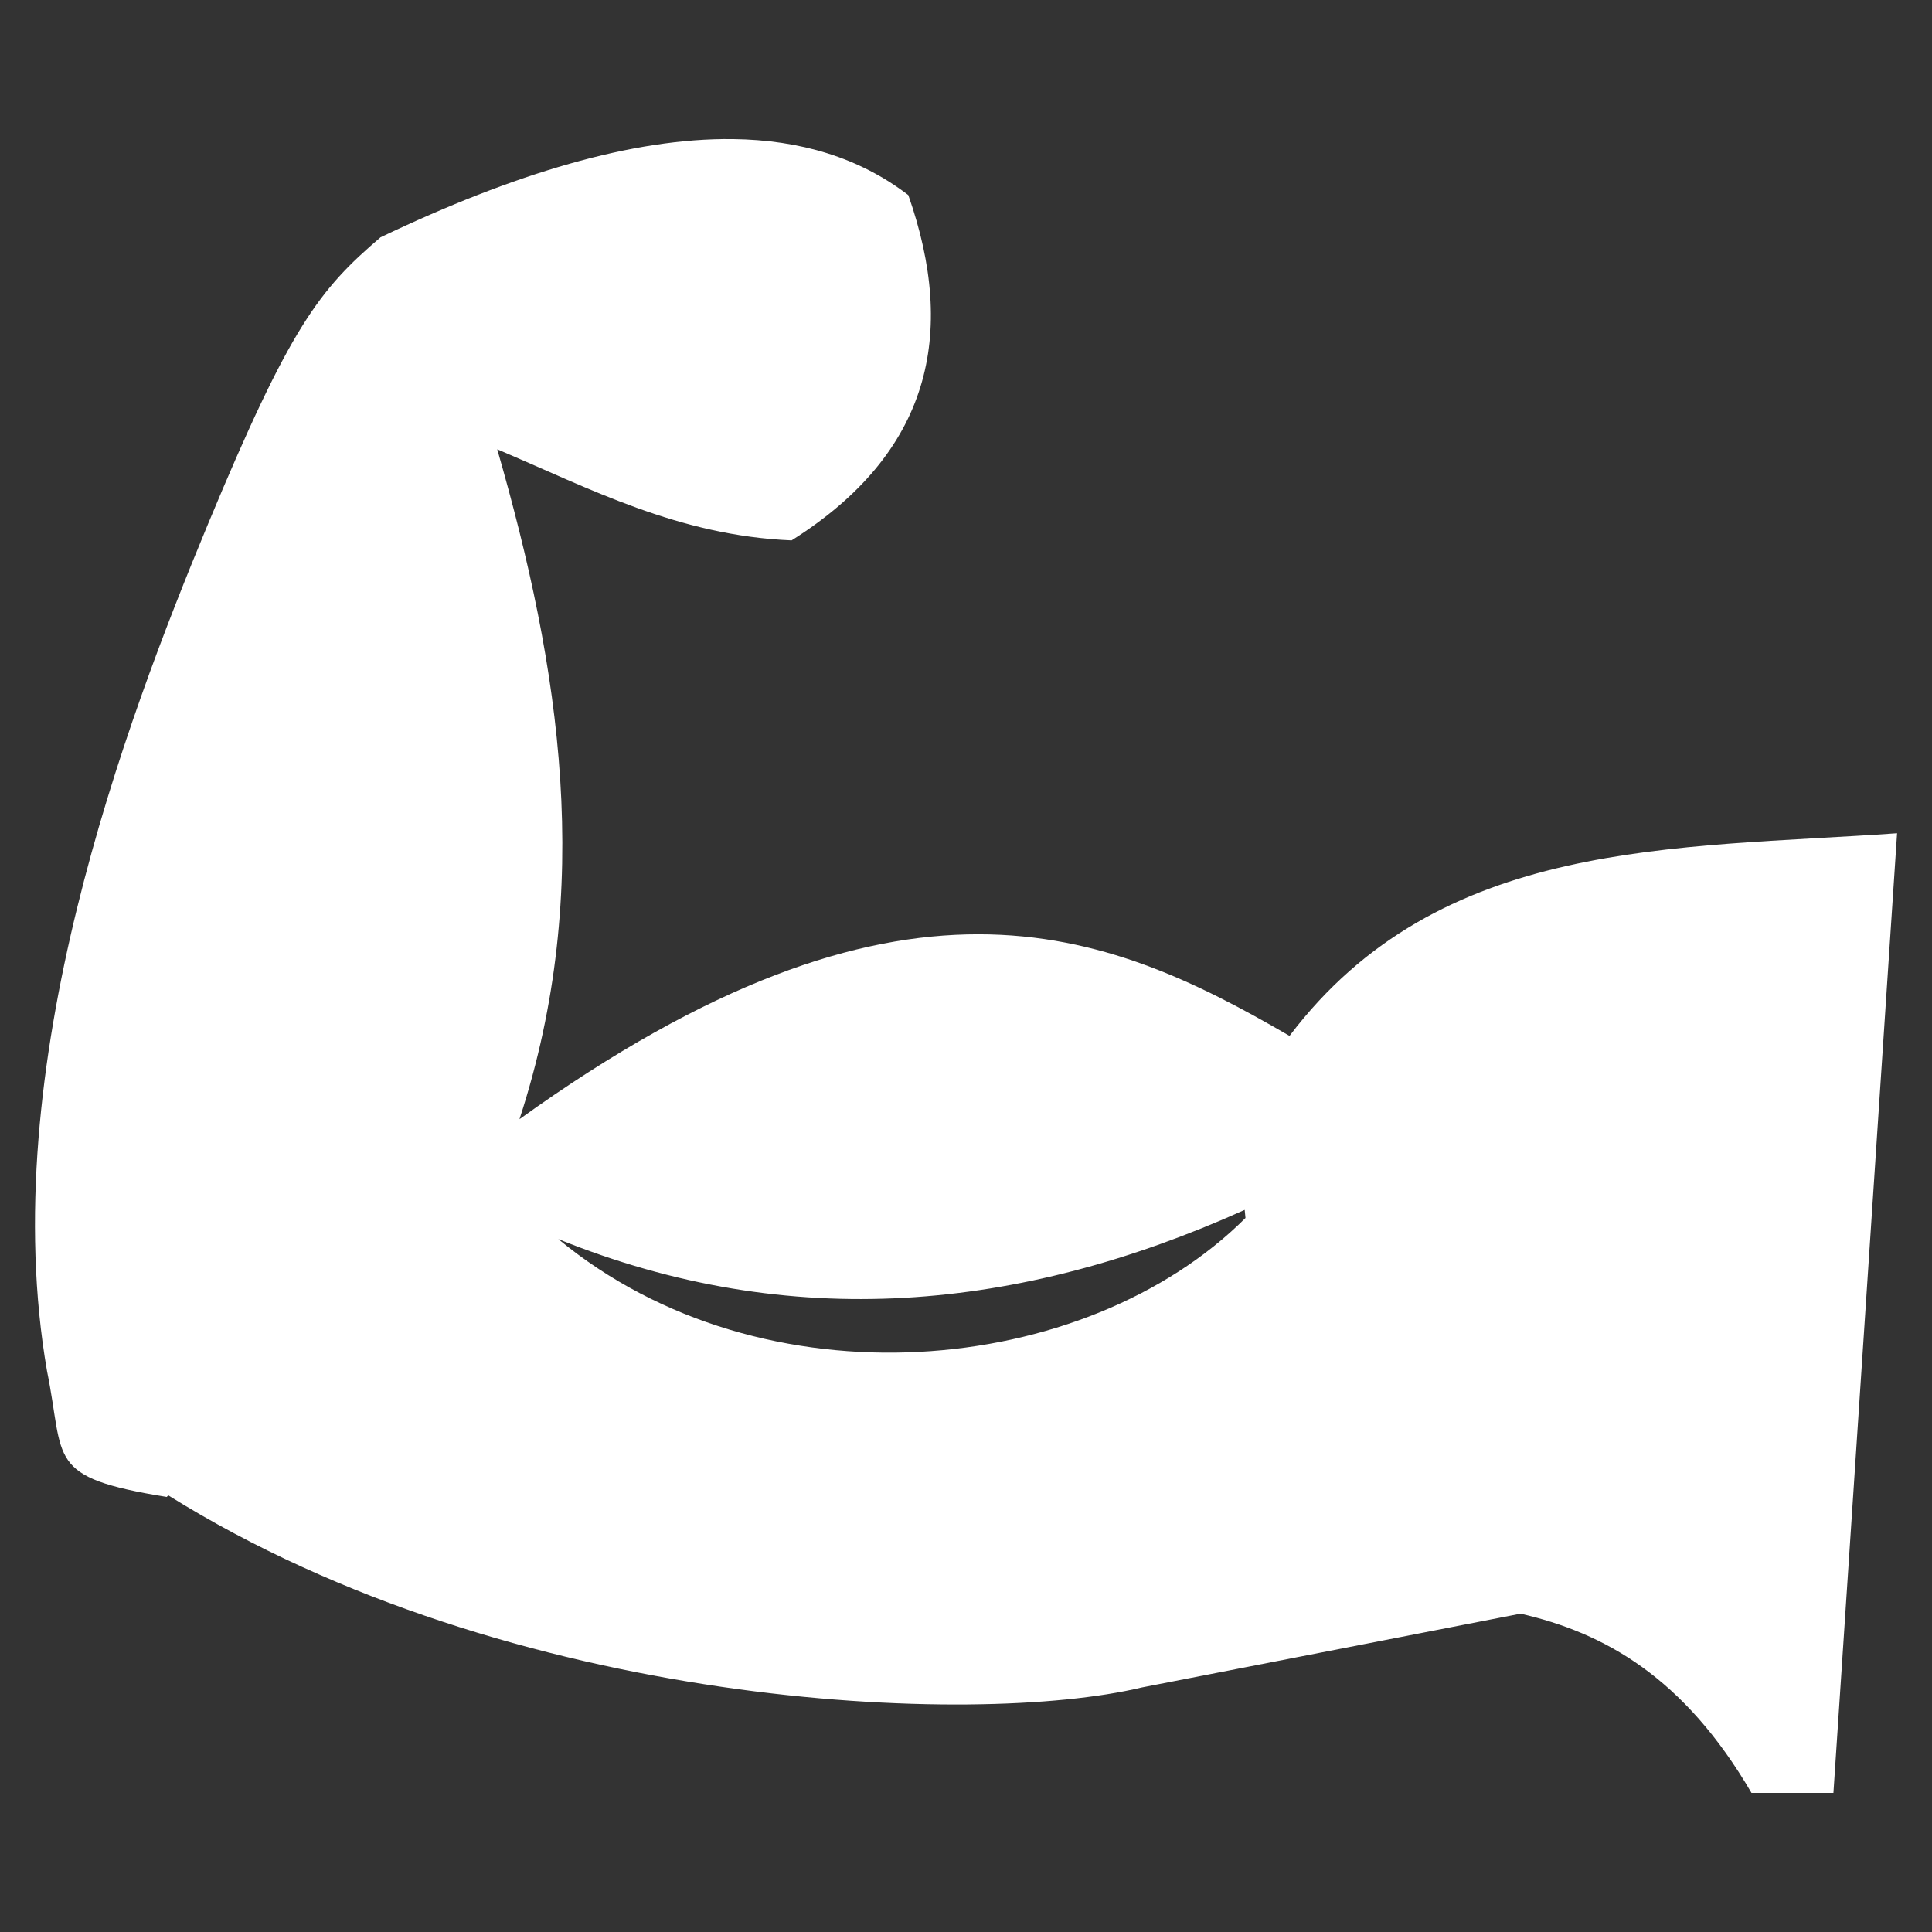 <?xml version="1.0" encoding="UTF-8" standalone="no"?>
<!-- Created with Inkscape (http://www.inkscape.org/) -->

<svg
   width="64"
   height="64"
   viewBox="0 0 16.933 16.933"
   version="1.1"
   id="svg1"
   xml:space="preserve"
   inkscape:version="1.3 (0e150ed6c4, 2023-07-21)"
   sodipodi:docname="strongarm-solid.svg"
   xmlns:inkscape="http://www.inkscape.org/namespaces/inkscape"
   xmlns:sodipodi="http://sodipodi.sourceforge.net/DTD/sodipodi-0.dtd"
   xmlns="http://www.w3.org/2000/svg"
   xmlns:svg="http://www.w3.org/2000/svg"><rect x="0" y="0" width="16.933" height="16.933" fill="#333333" stroke="none"/><sodipodi:namedview
     id="namedview1"
     pagecolor="#505050"
     bordercolor="#eeeeee"
     borderopacity="1"
     inkscape:showpageshadow="0"
     inkscape:pageopacity="0"
     inkscape:pagecheckerboard="0"
     inkscape:deskcolor="#505050"
     inkscape:document-units="mm"
     inkscape:zoom="11.702245"
     inkscape:cx="29.524249"
     inkscape:cy="32.856943"
     inkscape:window-width="1920"
     inkscape:window-height="1017"
     inkscape:window-x="1912"
     inkscape:window-y="-8"
     inkscape:window-maximized="1"
     inkscape:current-layer="layer1" /><defs
     id="defs1" /><g
     inkscape:label="Ebene 1"
     inkscape:groupmode="layer"
     id="layer1"><path
       id="path1"
       style="display:inline;fill:#ffffff;fill-opacity:1;stroke:none;stroke-width:0.869;stroke-linecap:round;stroke-linejoin:round;stroke-dasharray:none"
       d="M 6.421,1.219 C 5.549,1.209 4.509,1.519 3.335,2.08 2.8,2.537 2.544,2.859 1.823,4.593 1.103,6.327 -0.048,9.368 0.412,12.016 0.572,12.801 0.392,12.946 1.461,13.12 l 0.014,-0.014 c 3.011,1.879 7.068,2.034 8.531,1.684 l 3.321,-0.647 c 0.734,0.168 1.432,0.556 2.024,1.571 h 0.718 L 16.627,7.303 C 14.67,7.441 12.619,7.341 11.302,9.079 9.681,8.135 7.897,7.405 4.553,9.809 5.214,7.787 4.909,5.851 4.358,3.938 5.172,4.283 5.947,4.695 6.938,4.736 8.155,3.969 8.389,2.931 7.961,1.71 7.534,1.383 7.017,1.226 6.421,1.219 Z m 4.488,9.385 0.007,0.071 c -1.403,1.399 -4.226,1.669 -6.023,0.185 2.041,0.825 4.042,0.633 6.016,-0.256 z"
       sodipodi:nodetypes="cccccccccccccccccccccc"
       inkscape:label="Strongarm" /></g></svg>

